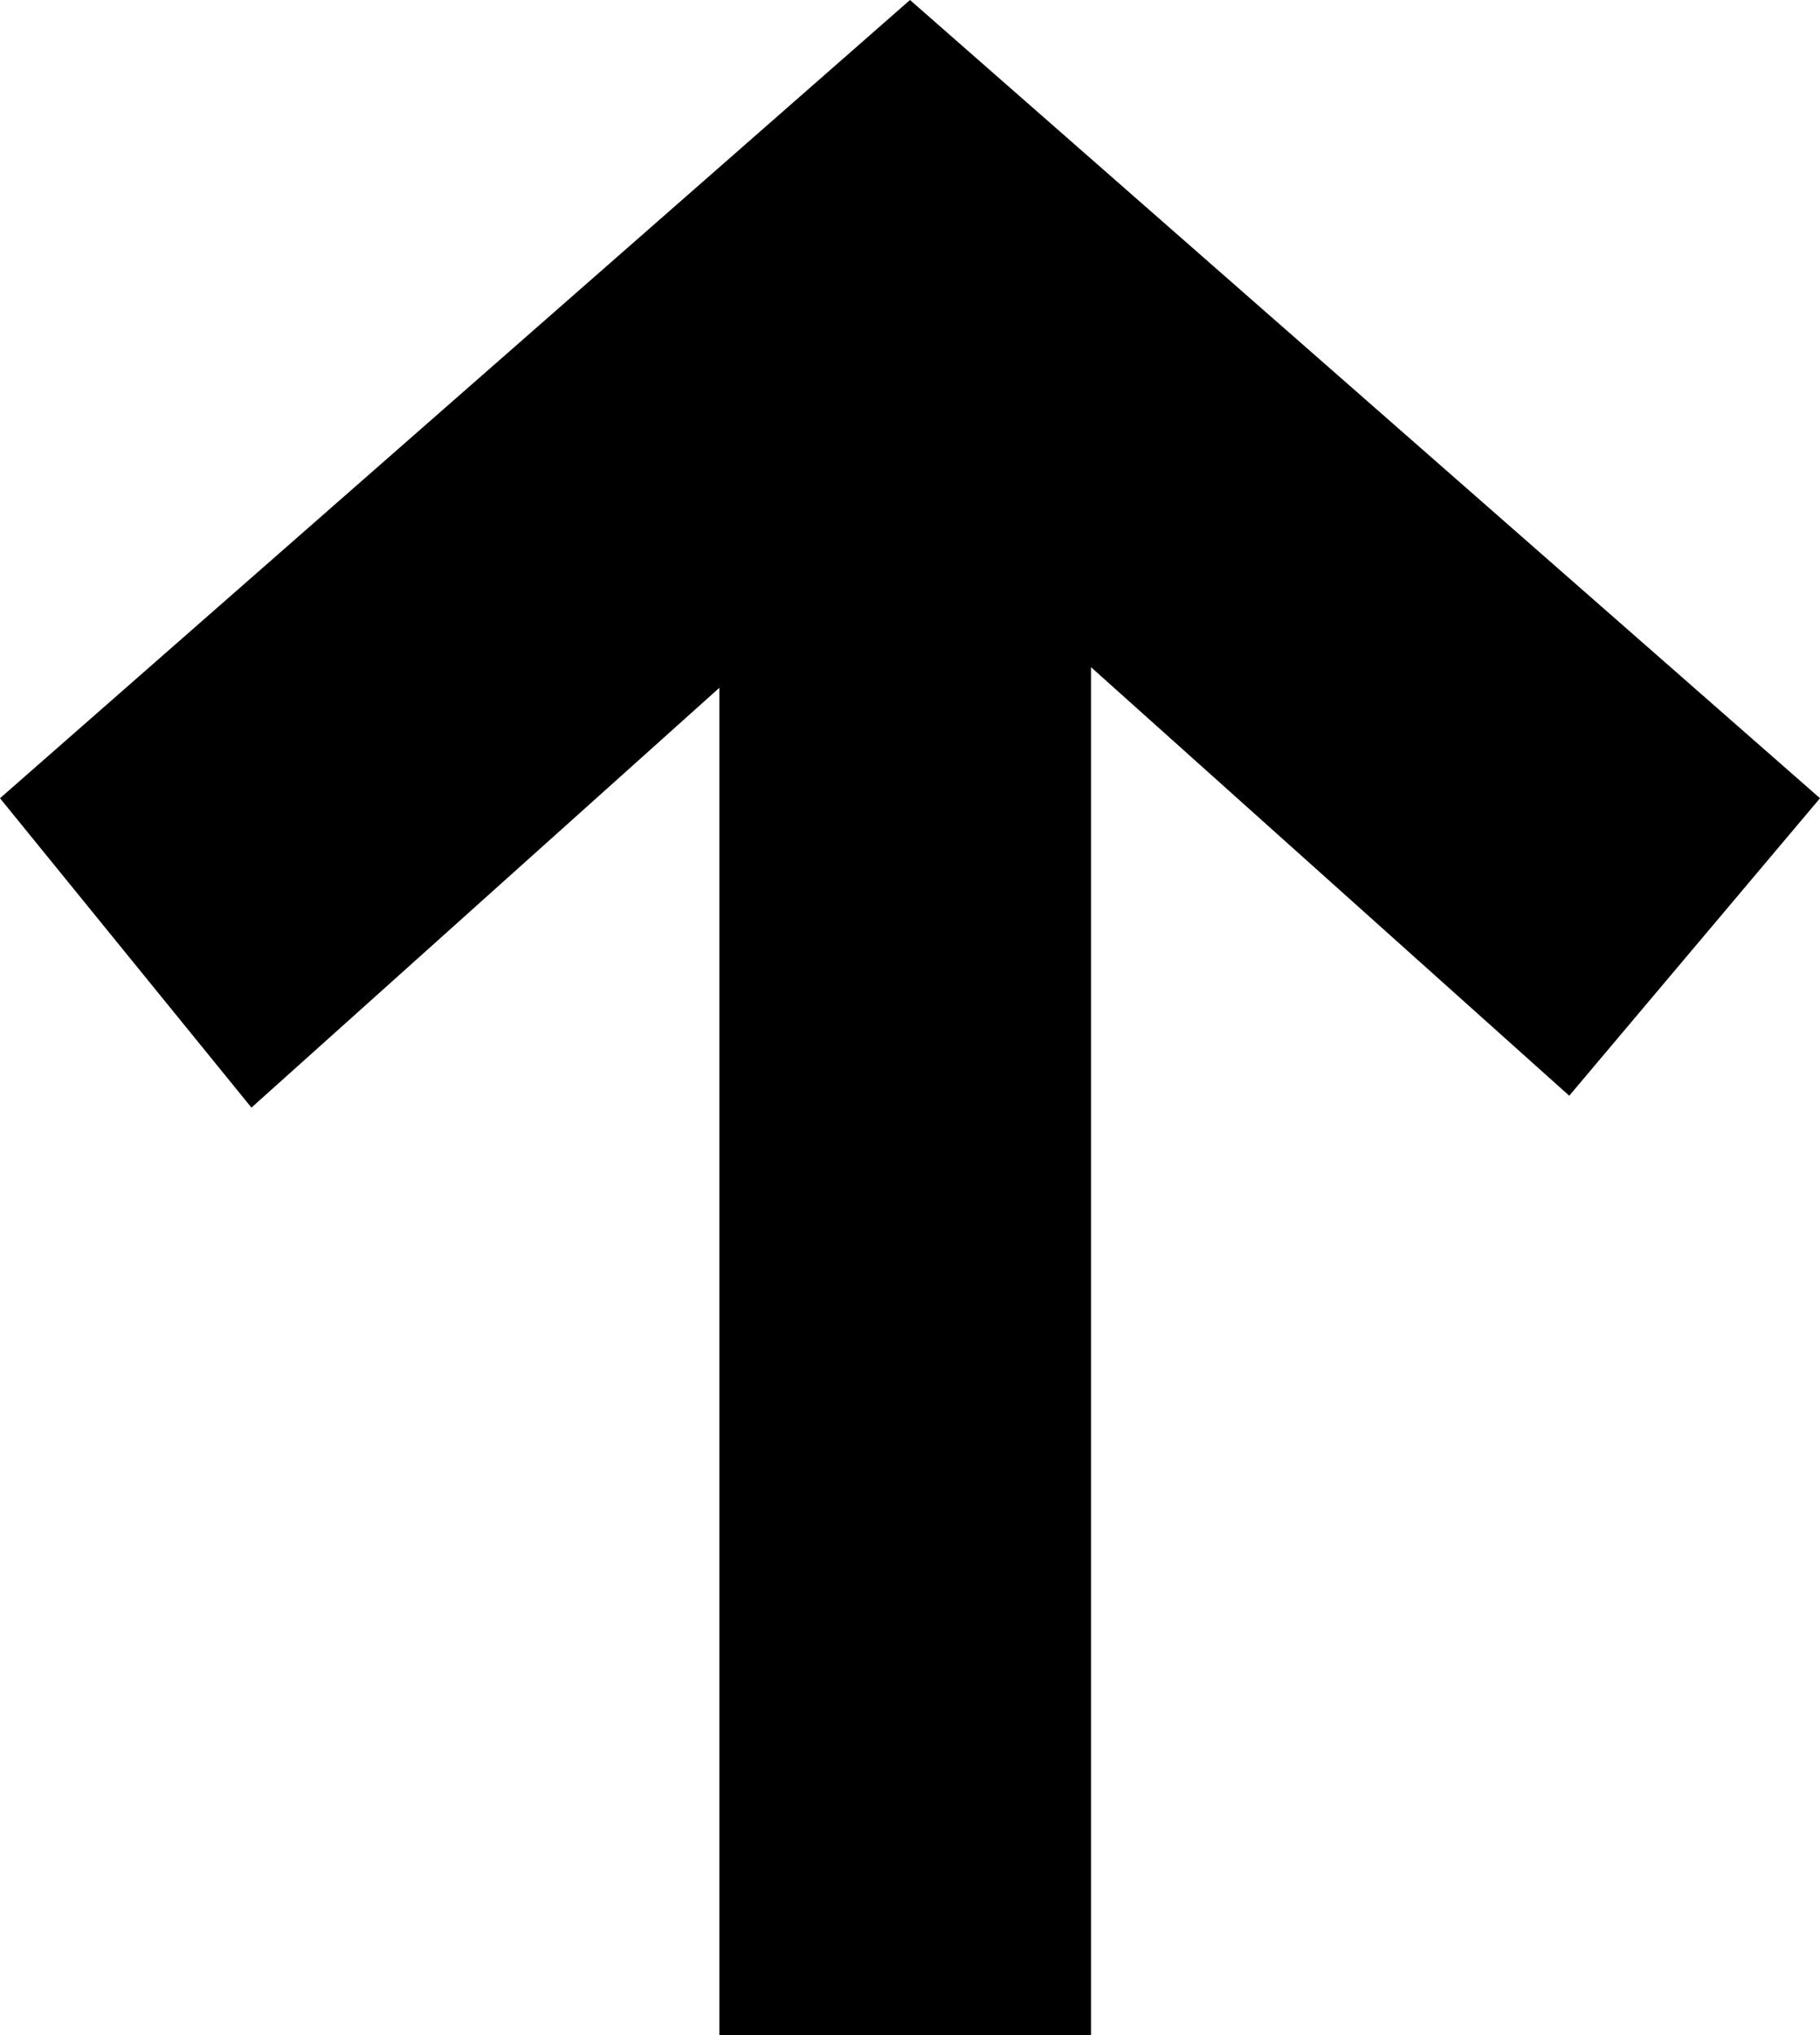 <?xml version="1.0" encoding="UTF-8"?><svg id="Layer_1" xmlns="http://www.w3.org/2000/svg" viewBox="0 0 288 322"><polygon points="0 126.3 144 0 288 126.3 248.32 173.37 172.64 105.56 172.64 322 113.84 322 113.84 108.82 39.79 175.25 0 126.3"/></svg>